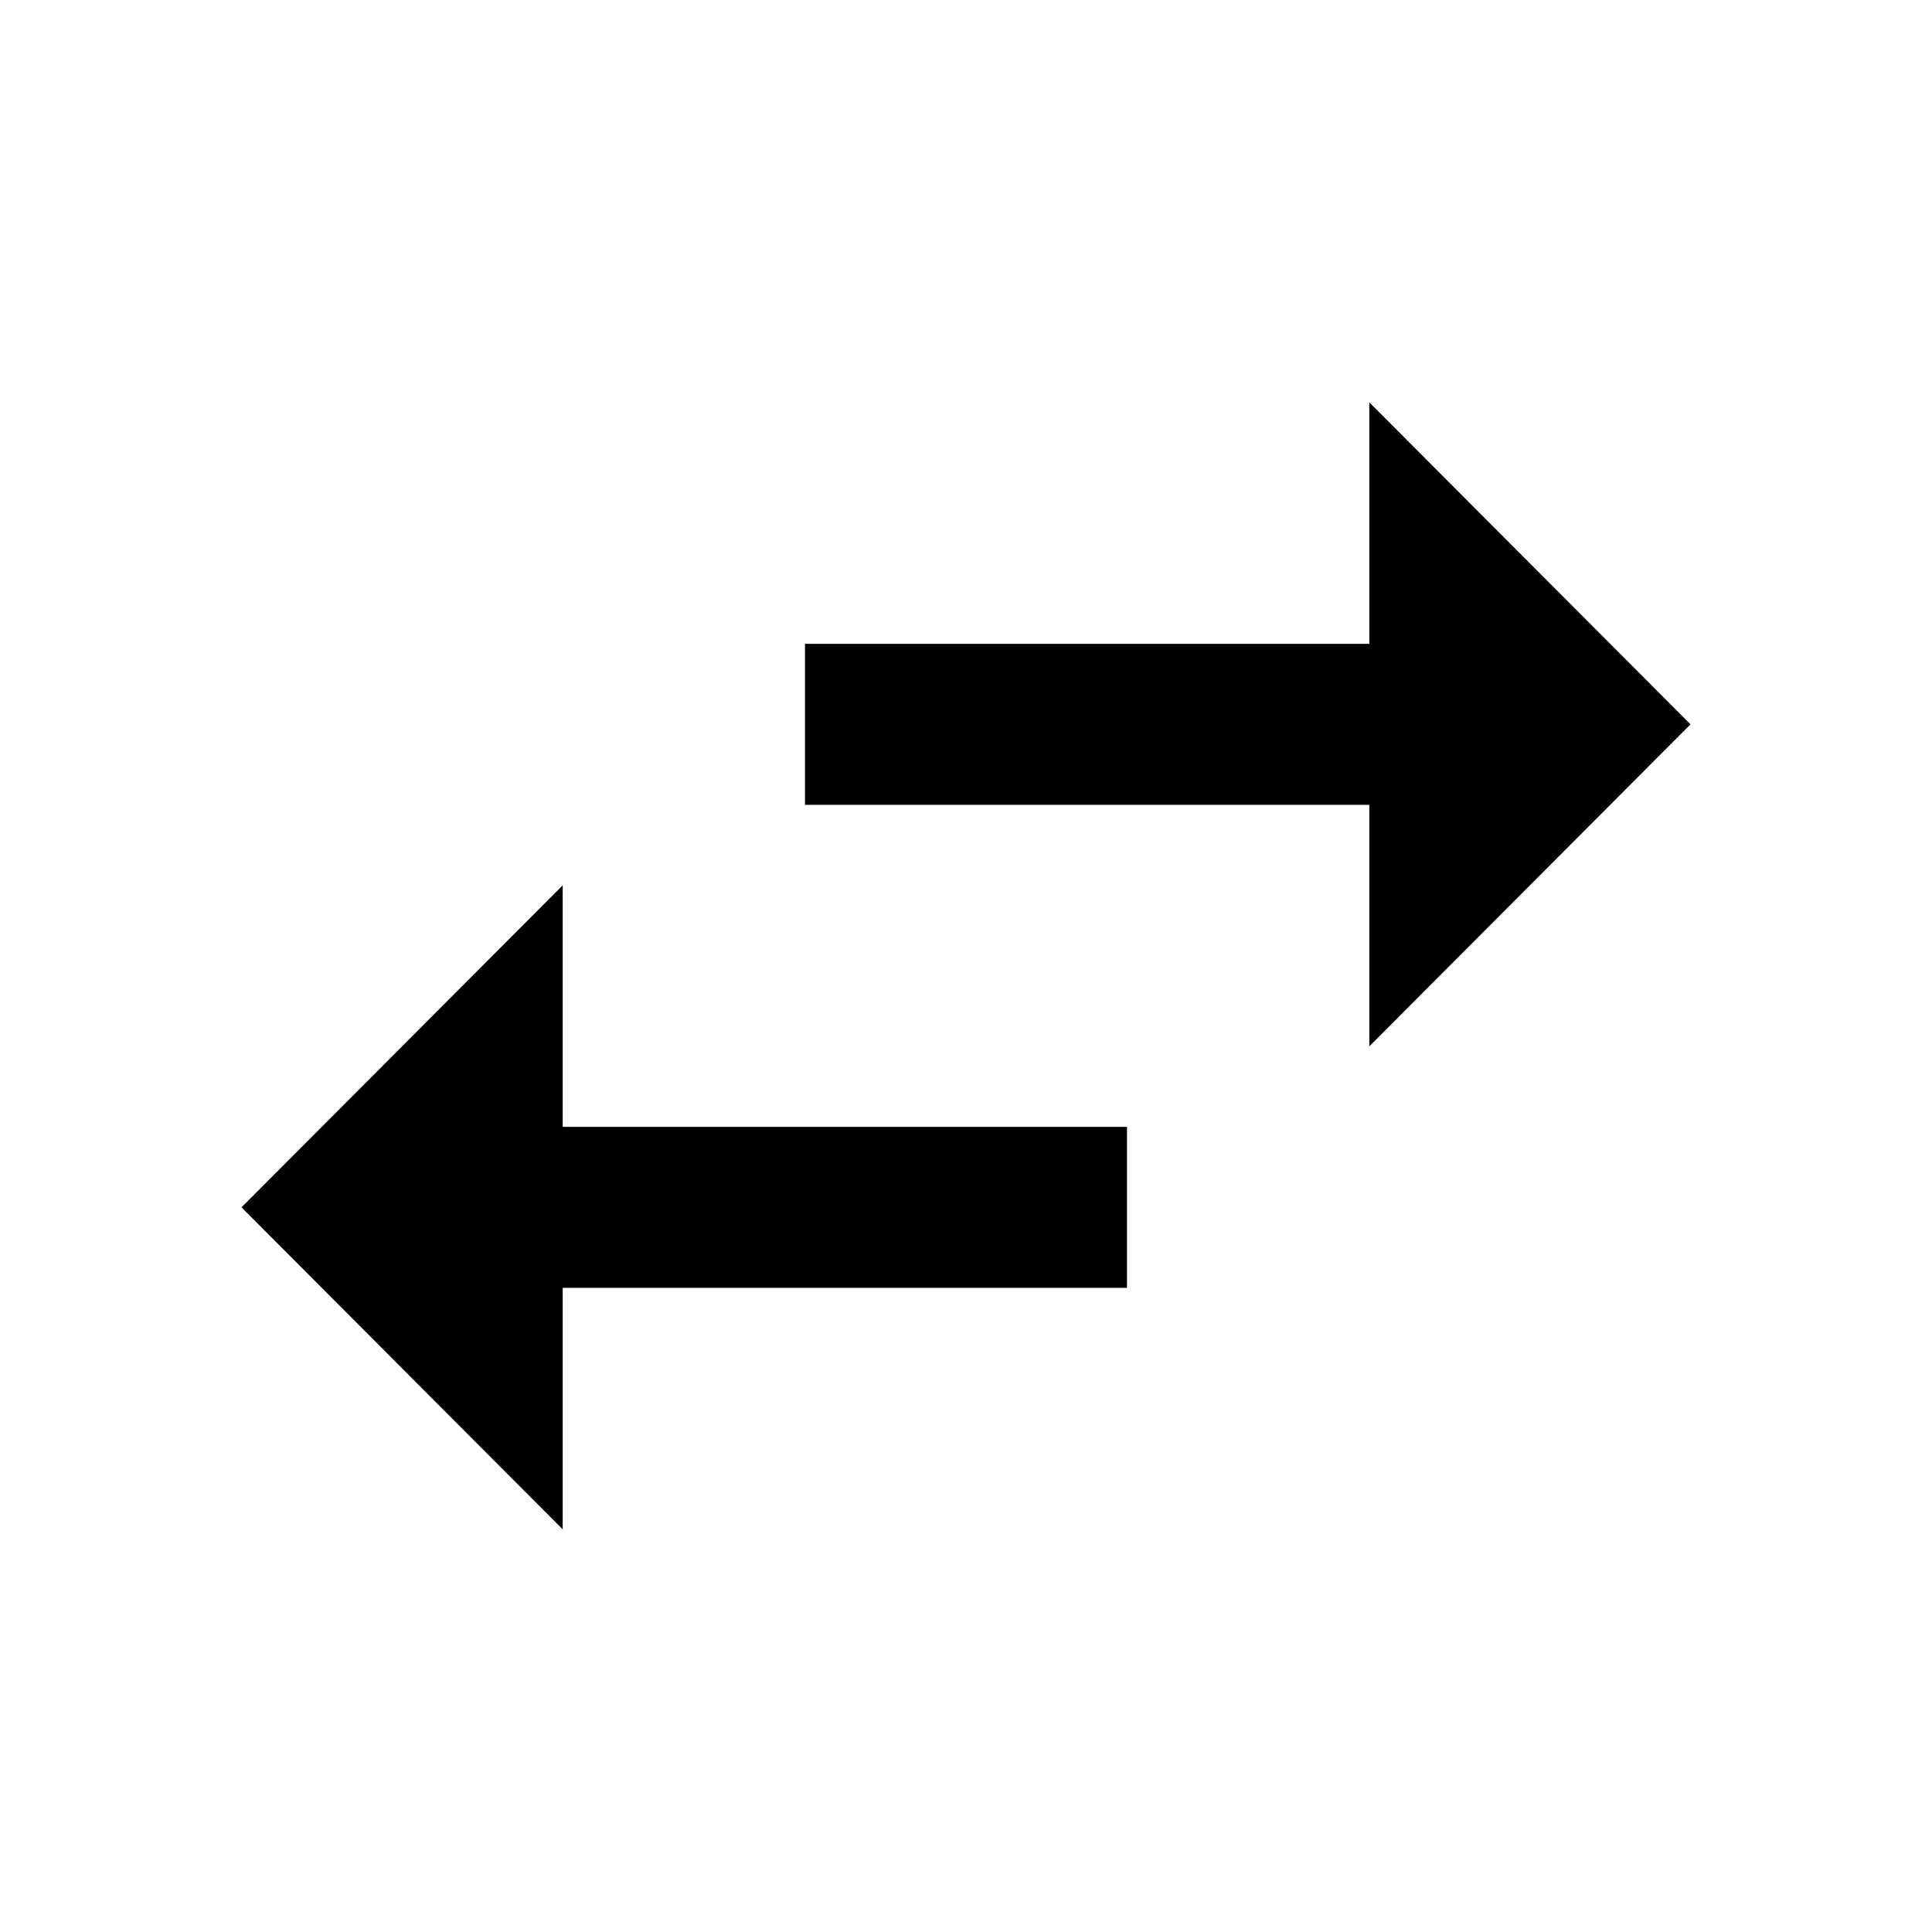 <svg xmlns="http://www.w3.org/2000/svg" version="1.1" baseProfile="full" width="24" height="24" viewBox="0 0 24.00 24.00" xml:space="preserve"><path fill="#000" fill-opacity="1" stroke-width=".2" stroke-linejoin="round" d="M21 8.998l-3.99-4v3H10v2h7.01v3m-10.02-2l-3.99 4 3.99 4v-3H14v-2H6.99v-3z"/></svg>